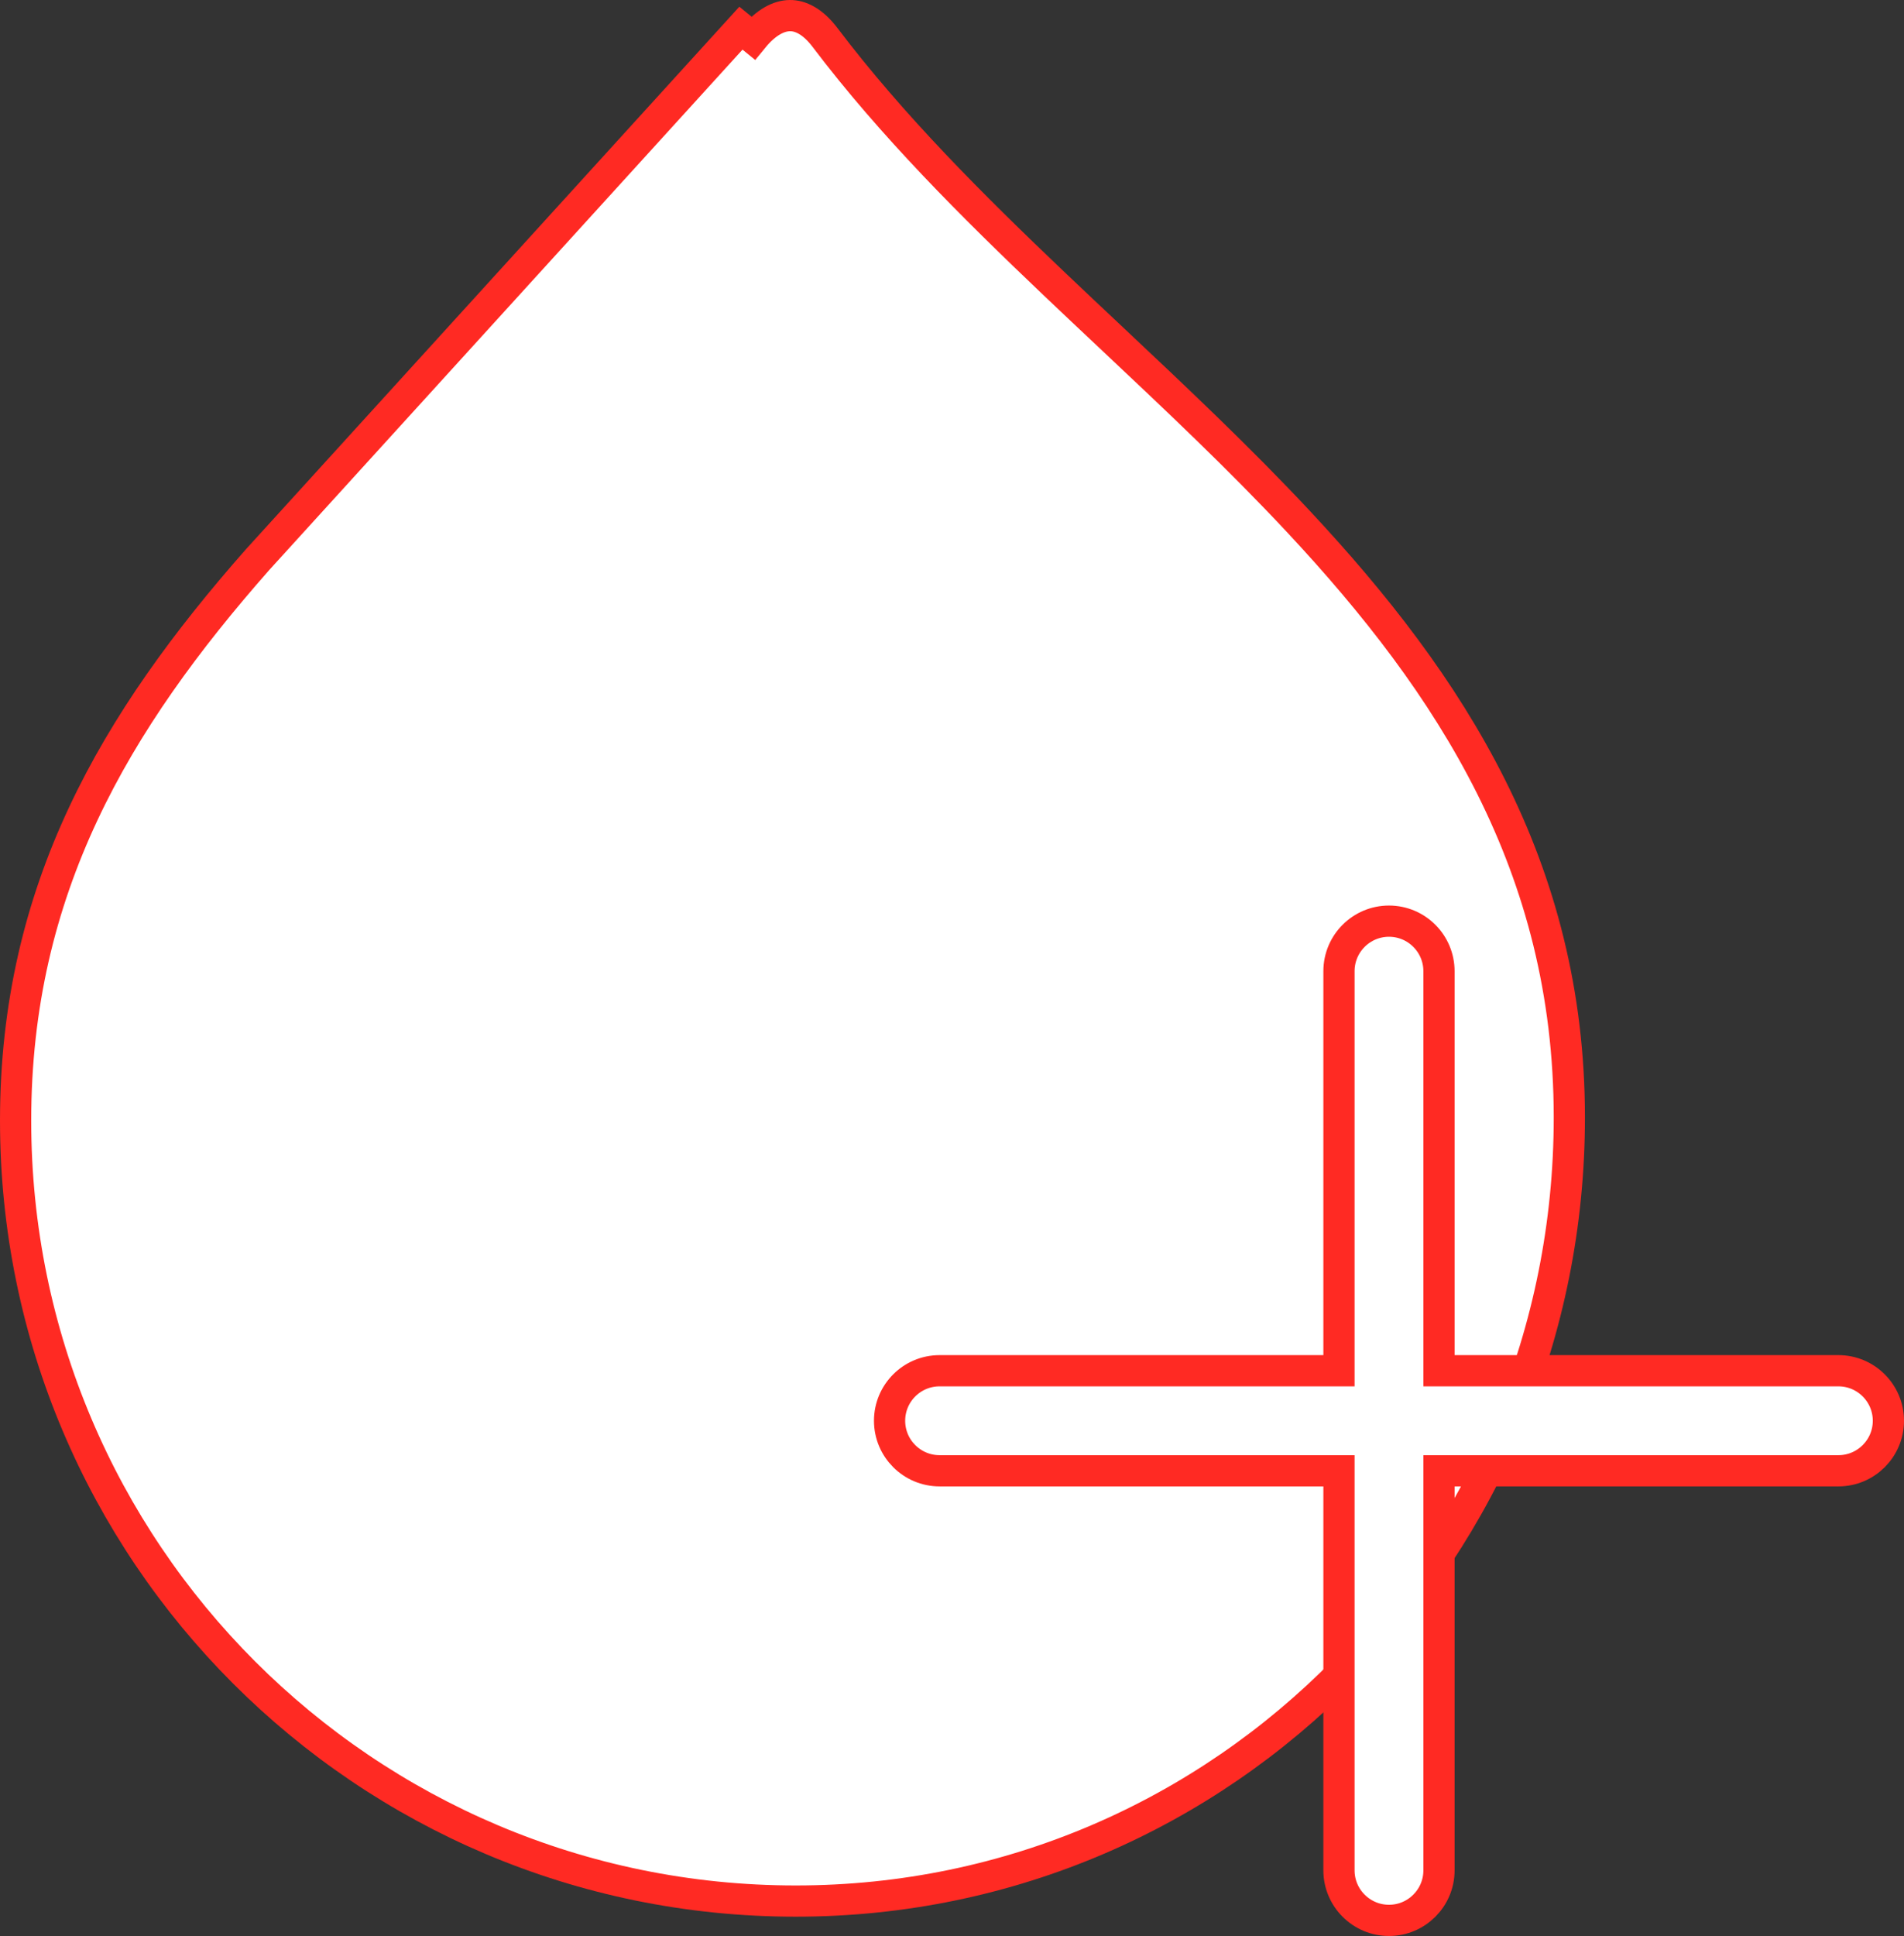 <svg width="61" height="62" viewBox="0 0 61 62" fill="none" xmlns="http://www.w3.org/2000/svg">
<rect x="0" y="0" width="61" height="62" fill="#333333" stroke="none"/>
<path d="M0.5 35.889C0.5 28.474 3.689 23.099 8.252 17.923L23.738 0.902L24.125 1.218C24.125 1.218 24.125 1.218 24.125 1.218C24.552 0.696 24.967 0.503 25.307 0.5C25.638 0.497 26.036 0.676 26.435 1.204C28.567 4.019 31.142 6.587 33.784 9.099C34.383 9.669 34.985 10.235 35.586 10.8C37.647 12.739 39.7 14.67 41.599 16.702C46.494 21.941 50.278 27.764 50.278 35.786C50.278 49.597 39.287 60.882 25.493 60.882C11.69 60.882 0.5 49.693 0.5 35.889Z" fill="white" stroke="#FF2A23"/>
<path d="M46.602 47.102H46.102V47.602V59.898C46.102 60.782 45.384 61.5 44.5 61.5C43.616 61.5 42.898 60.782 42.898 59.898V47.602V47.102H42.398H30.102C29.218 47.102 28.5 46.384 28.5 45.5C28.5 44.616 29.218 43.898 30.102 43.898H42.398H42.898V43.398V31.102C42.898 30.218 43.616 29.5 44.5 29.5C45.384 29.5 46.102 30.218 46.102 31.102V43.398V43.898H46.602H58.898C59.782 43.898 60.5 44.616 60.5 45.5C60.5 46.384 59.782 47.102 58.898 47.102H46.602Z" fill="white" stroke="#FF2A23"/>
</svg>
